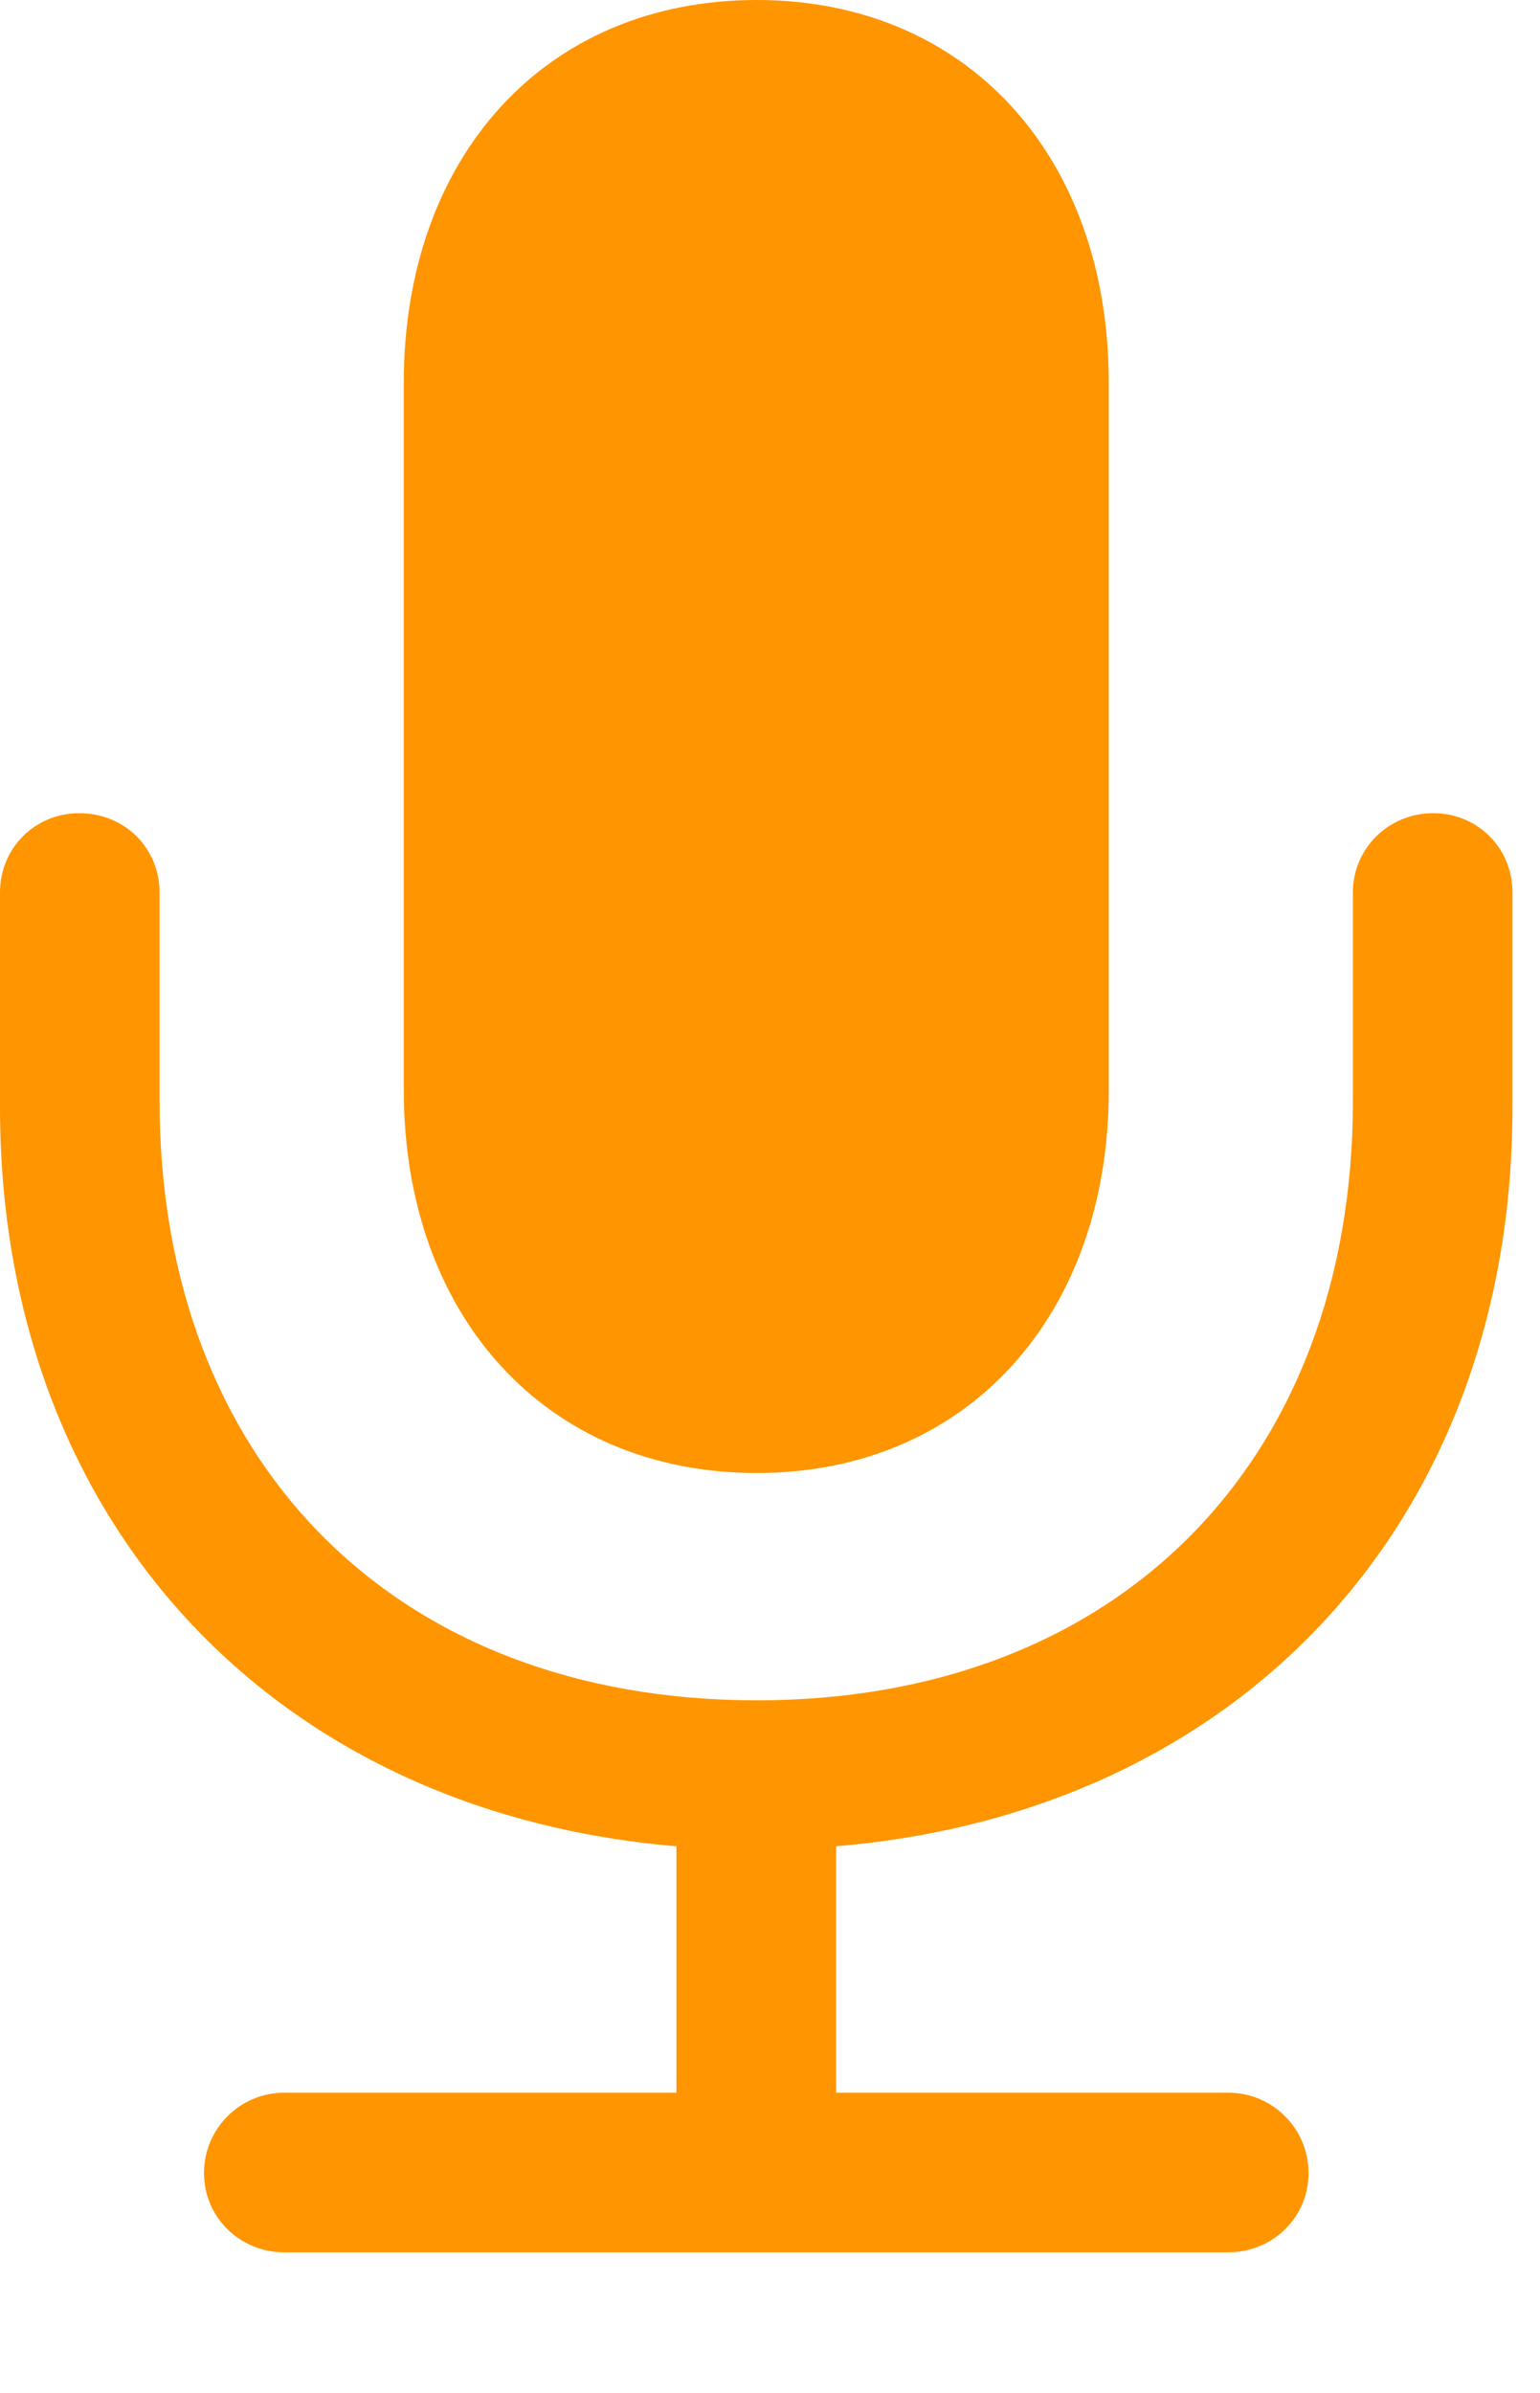 <?xml version="1.0" encoding="UTF-8"?>
<!--Generator: Apple Native CoreSVG 326-->
<!DOCTYPE svg
PUBLIC "-//W3C//DTD SVG 1.1//EN"
       "http://www.w3.org/Graphics/SVG/1.1/DTD/svg11.dtd">
<svg version="1.1" xmlns="http://www.w3.org/2000/svg" xmlns:xlink="http://www.w3.org/1999/xlink" viewBox="0 0 19.92 30.939">
 <g>
  <rect height="30.939" opacity="0" width="19.92" x="0" y="0"/>
  <path d="M0 14.315C0 19.674 3.541 23.434 8.75 23.871L8.75 27.057L3.678 27.057C3.104 27.057 2.639 27.521 2.639 28.096C2.639 28.67 3.104 29.121 3.678 29.121L15.887 29.121C16.461 29.121 16.926 28.67 16.926 28.096C16.926 27.521 16.461 27.057 15.887 27.057L10.815 27.057L10.815 23.871C16.037 23.434 19.564 19.674 19.564 14.315L19.564 11.539C19.564 10.965 19.113 10.514 18.539 10.514C17.965 10.514 17.5 10.965 17.5 11.539L17.5 14.232C17.5 18.895 14.465 21.984 9.789 21.984C5.1 21.984 2.064 18.895 2.064 14.232L2.064 11.539C2.064 10.965 1.613 10.514 1.025 10.514C0.451 10.514 0 10.965 0 11.539ZM9.789 19.045C12.51 19.045 14.342 17.008 14.342 14.096L14.342 4.949C14.342 2.023 12.51 0 9.789 0C7.055 0 5.223 2.023 5.223 4.949L5.223 14.096C5.223 17.008 7.055 19.045 9.789 19.045Z" fill="#ff9500"/>
 </g>
</svg>
